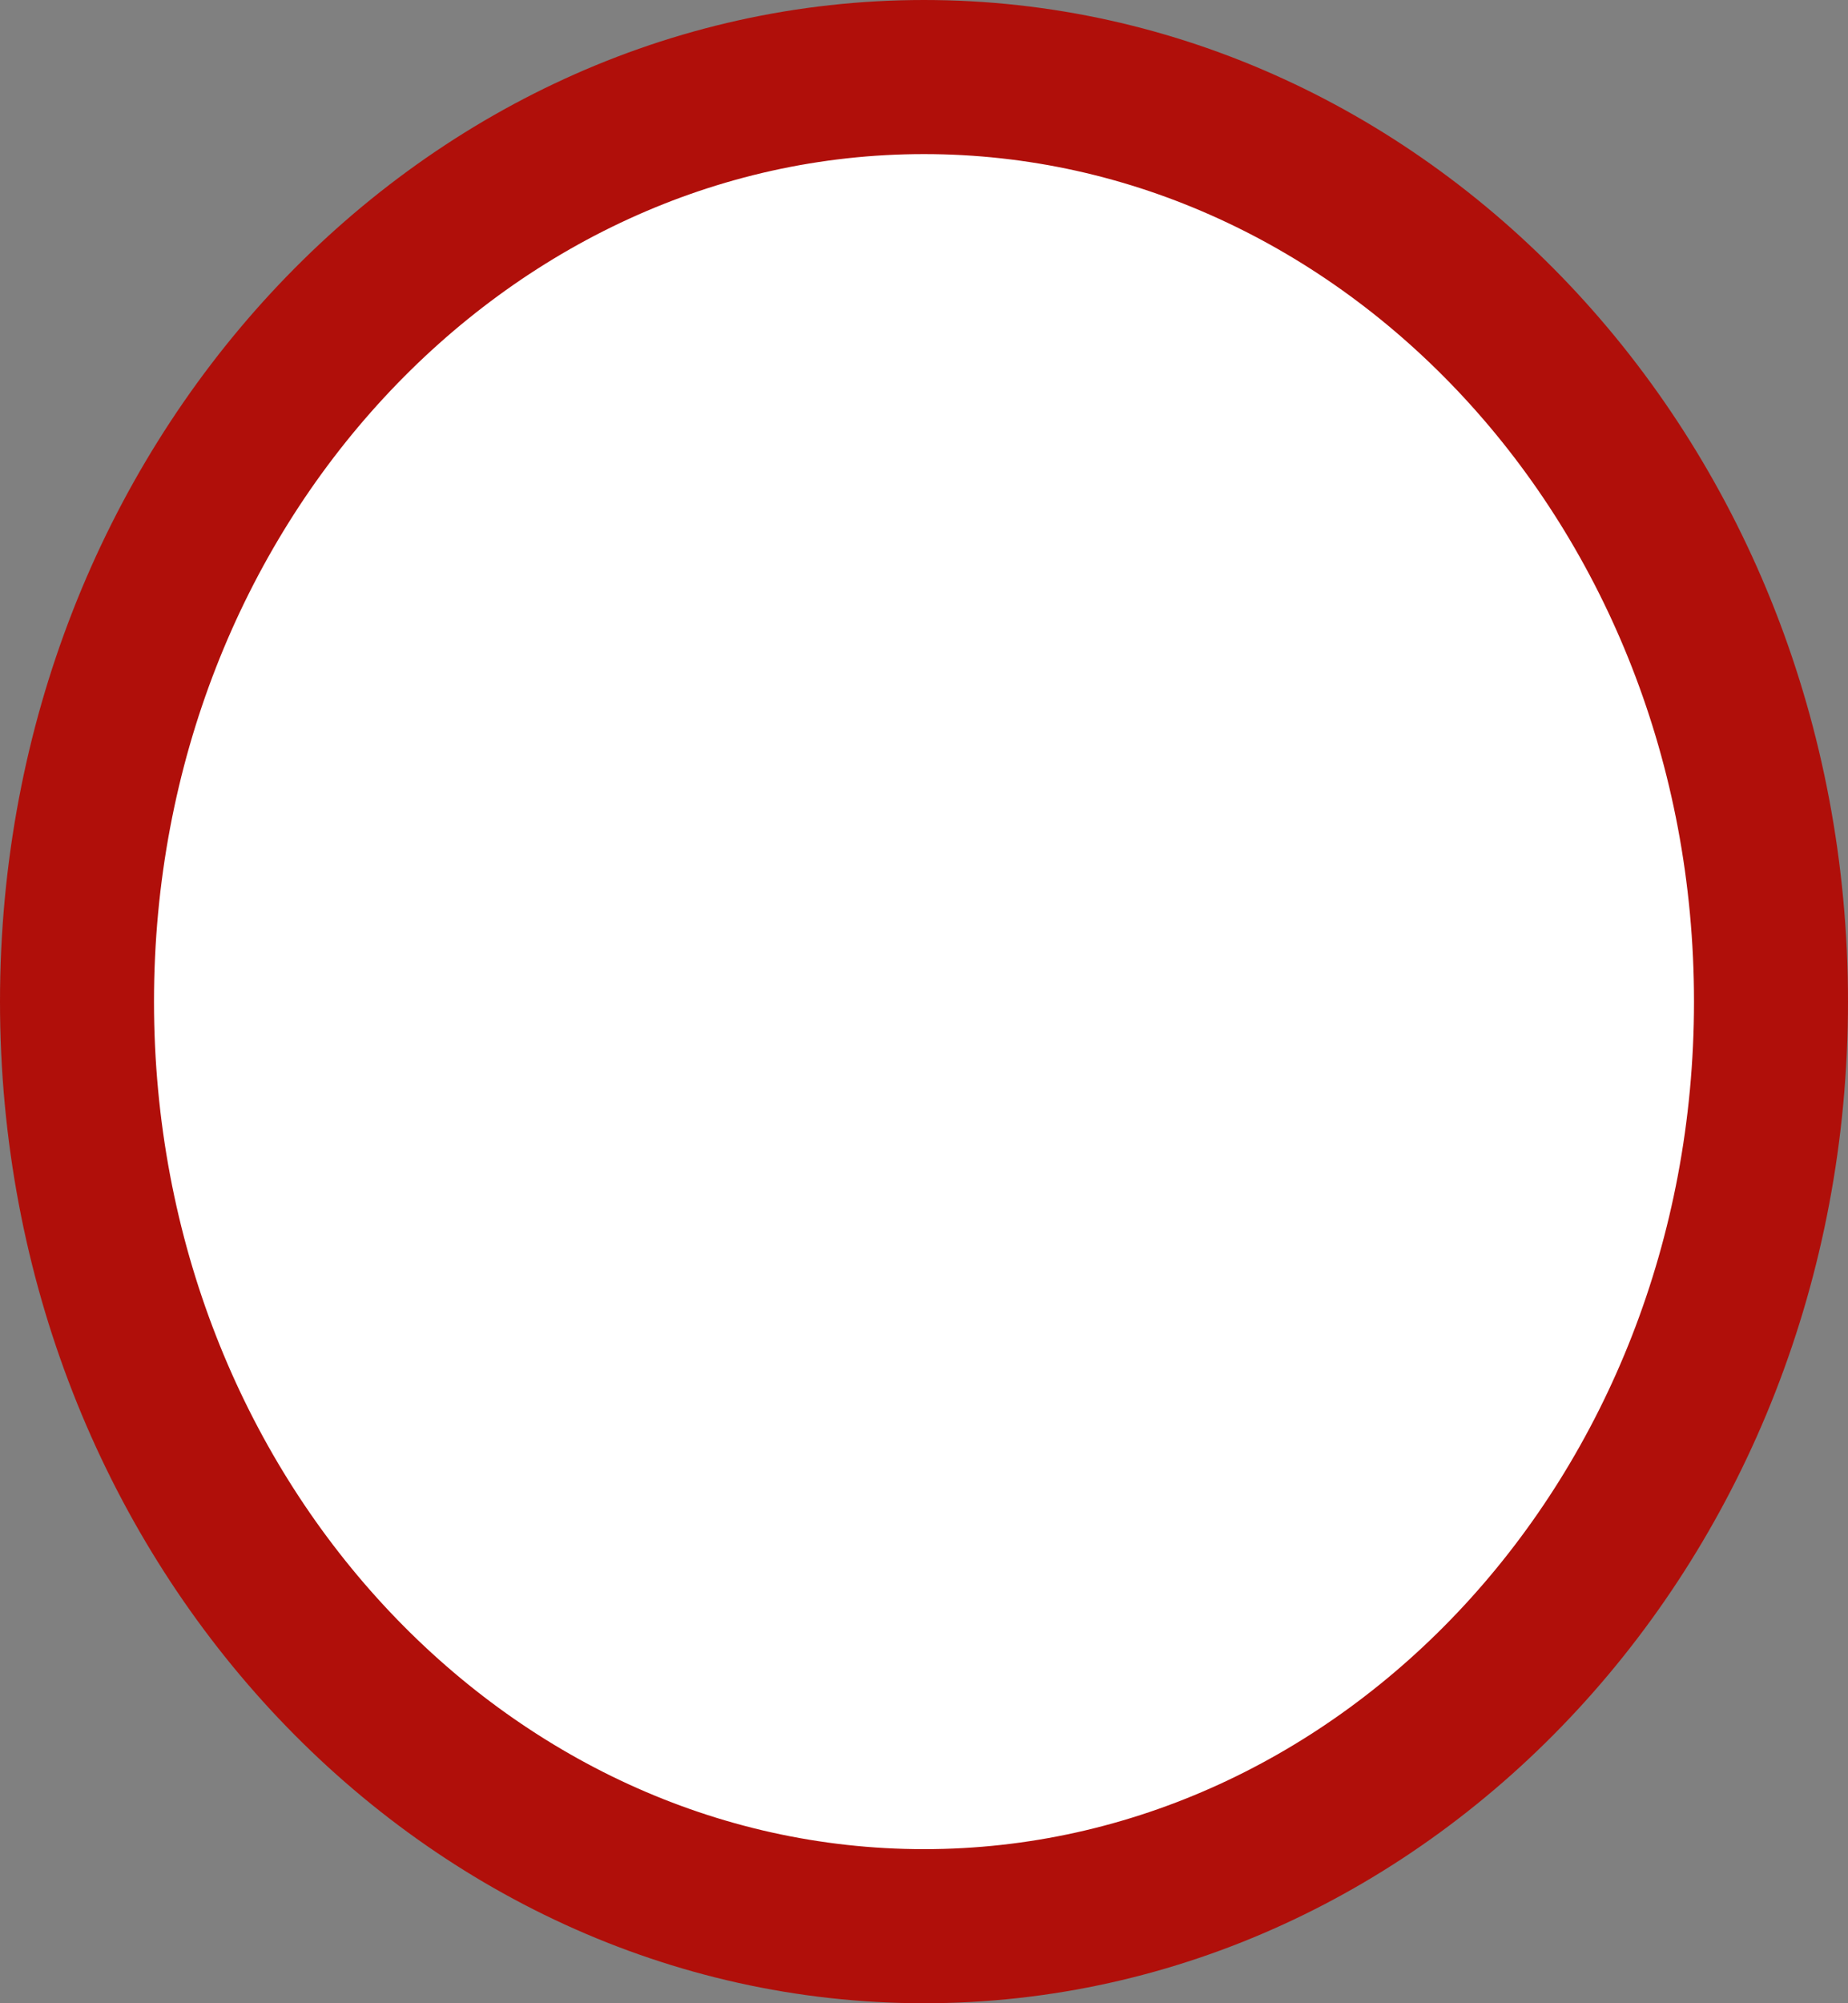 <svg width="12" height="13" viewBox="0 0 12 13" fill="none" xmlns="http://www.w3.org/2000/svg">
<rect x="0" y="0" width="12" height="13" fill="#808080" stroke="none"/>
<path d="M11.5 6.5C11.5 9.852 9.001 12.5 6 12.5C2.999 12.5 0.5 9.852 0.5 6.5C0.5 3.148 2.999 0.5 6 0.5C9.001 0.5 11.5 3.148 11.5 6.5Z" fill="white" stroke="#B00F0A"/>
</svg>
